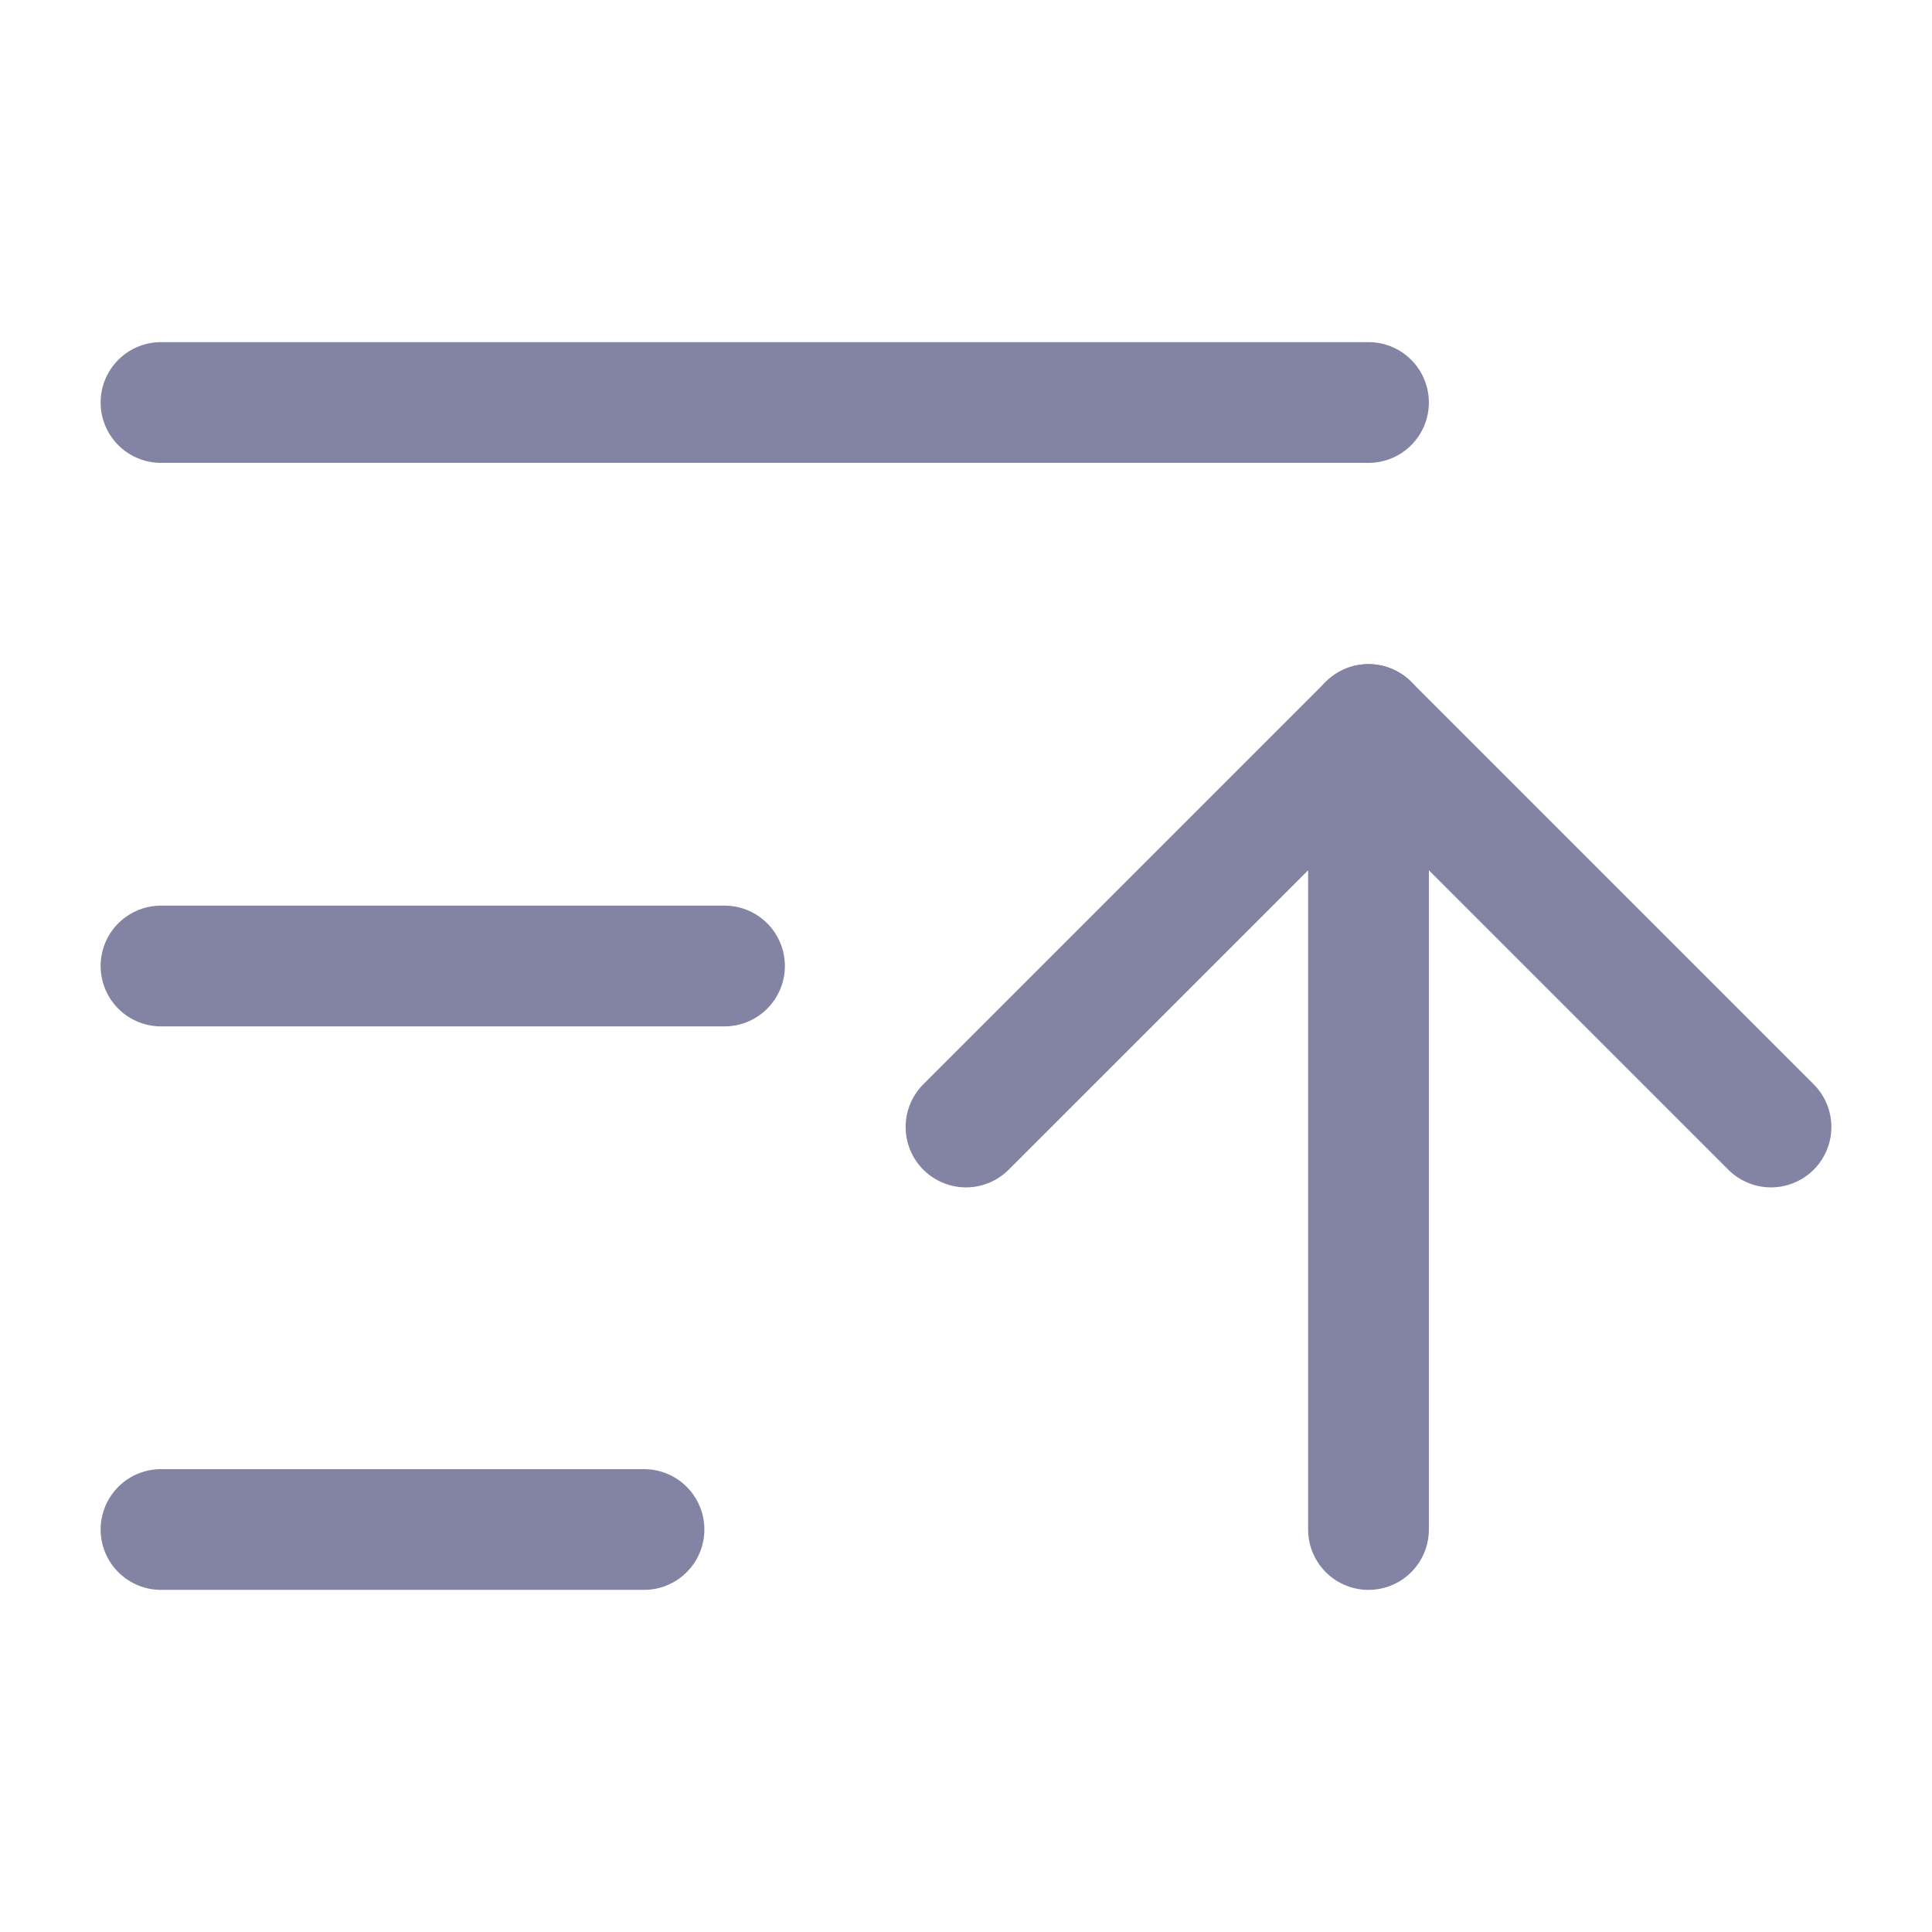 <svg width="24" height="24" viewBox="0 0 24 24" fill="none" xmlns="http://www.w3.org/2000/svg">
<path d="M2 12H9" stroke="#8383A4" stroke-width="1.5" stroke-linecap="round" stroke-linejoin="round"/>
<path d="M2 5H17" stroke="#8383A4" stroke-width="1.5" stroke-linecap="round" stroke-linejoin="round"/>
<path d="M2 19H8" stroke="#8383A4" stroke-width="1.5" stroke-linecap="round" stroke-linejoin="round"/>
<path d="M22 14L17 9L12 14" stroke="#8383A4" stroke-width="1.5" stroke-linecap="round" stroke-linejoin="round"/>
<path d="M17 9L17 19" stroke="#8383A4" stroke-width="1.5" stroke-linecap="round" stroke-linejoin="round"/>
</svg>
